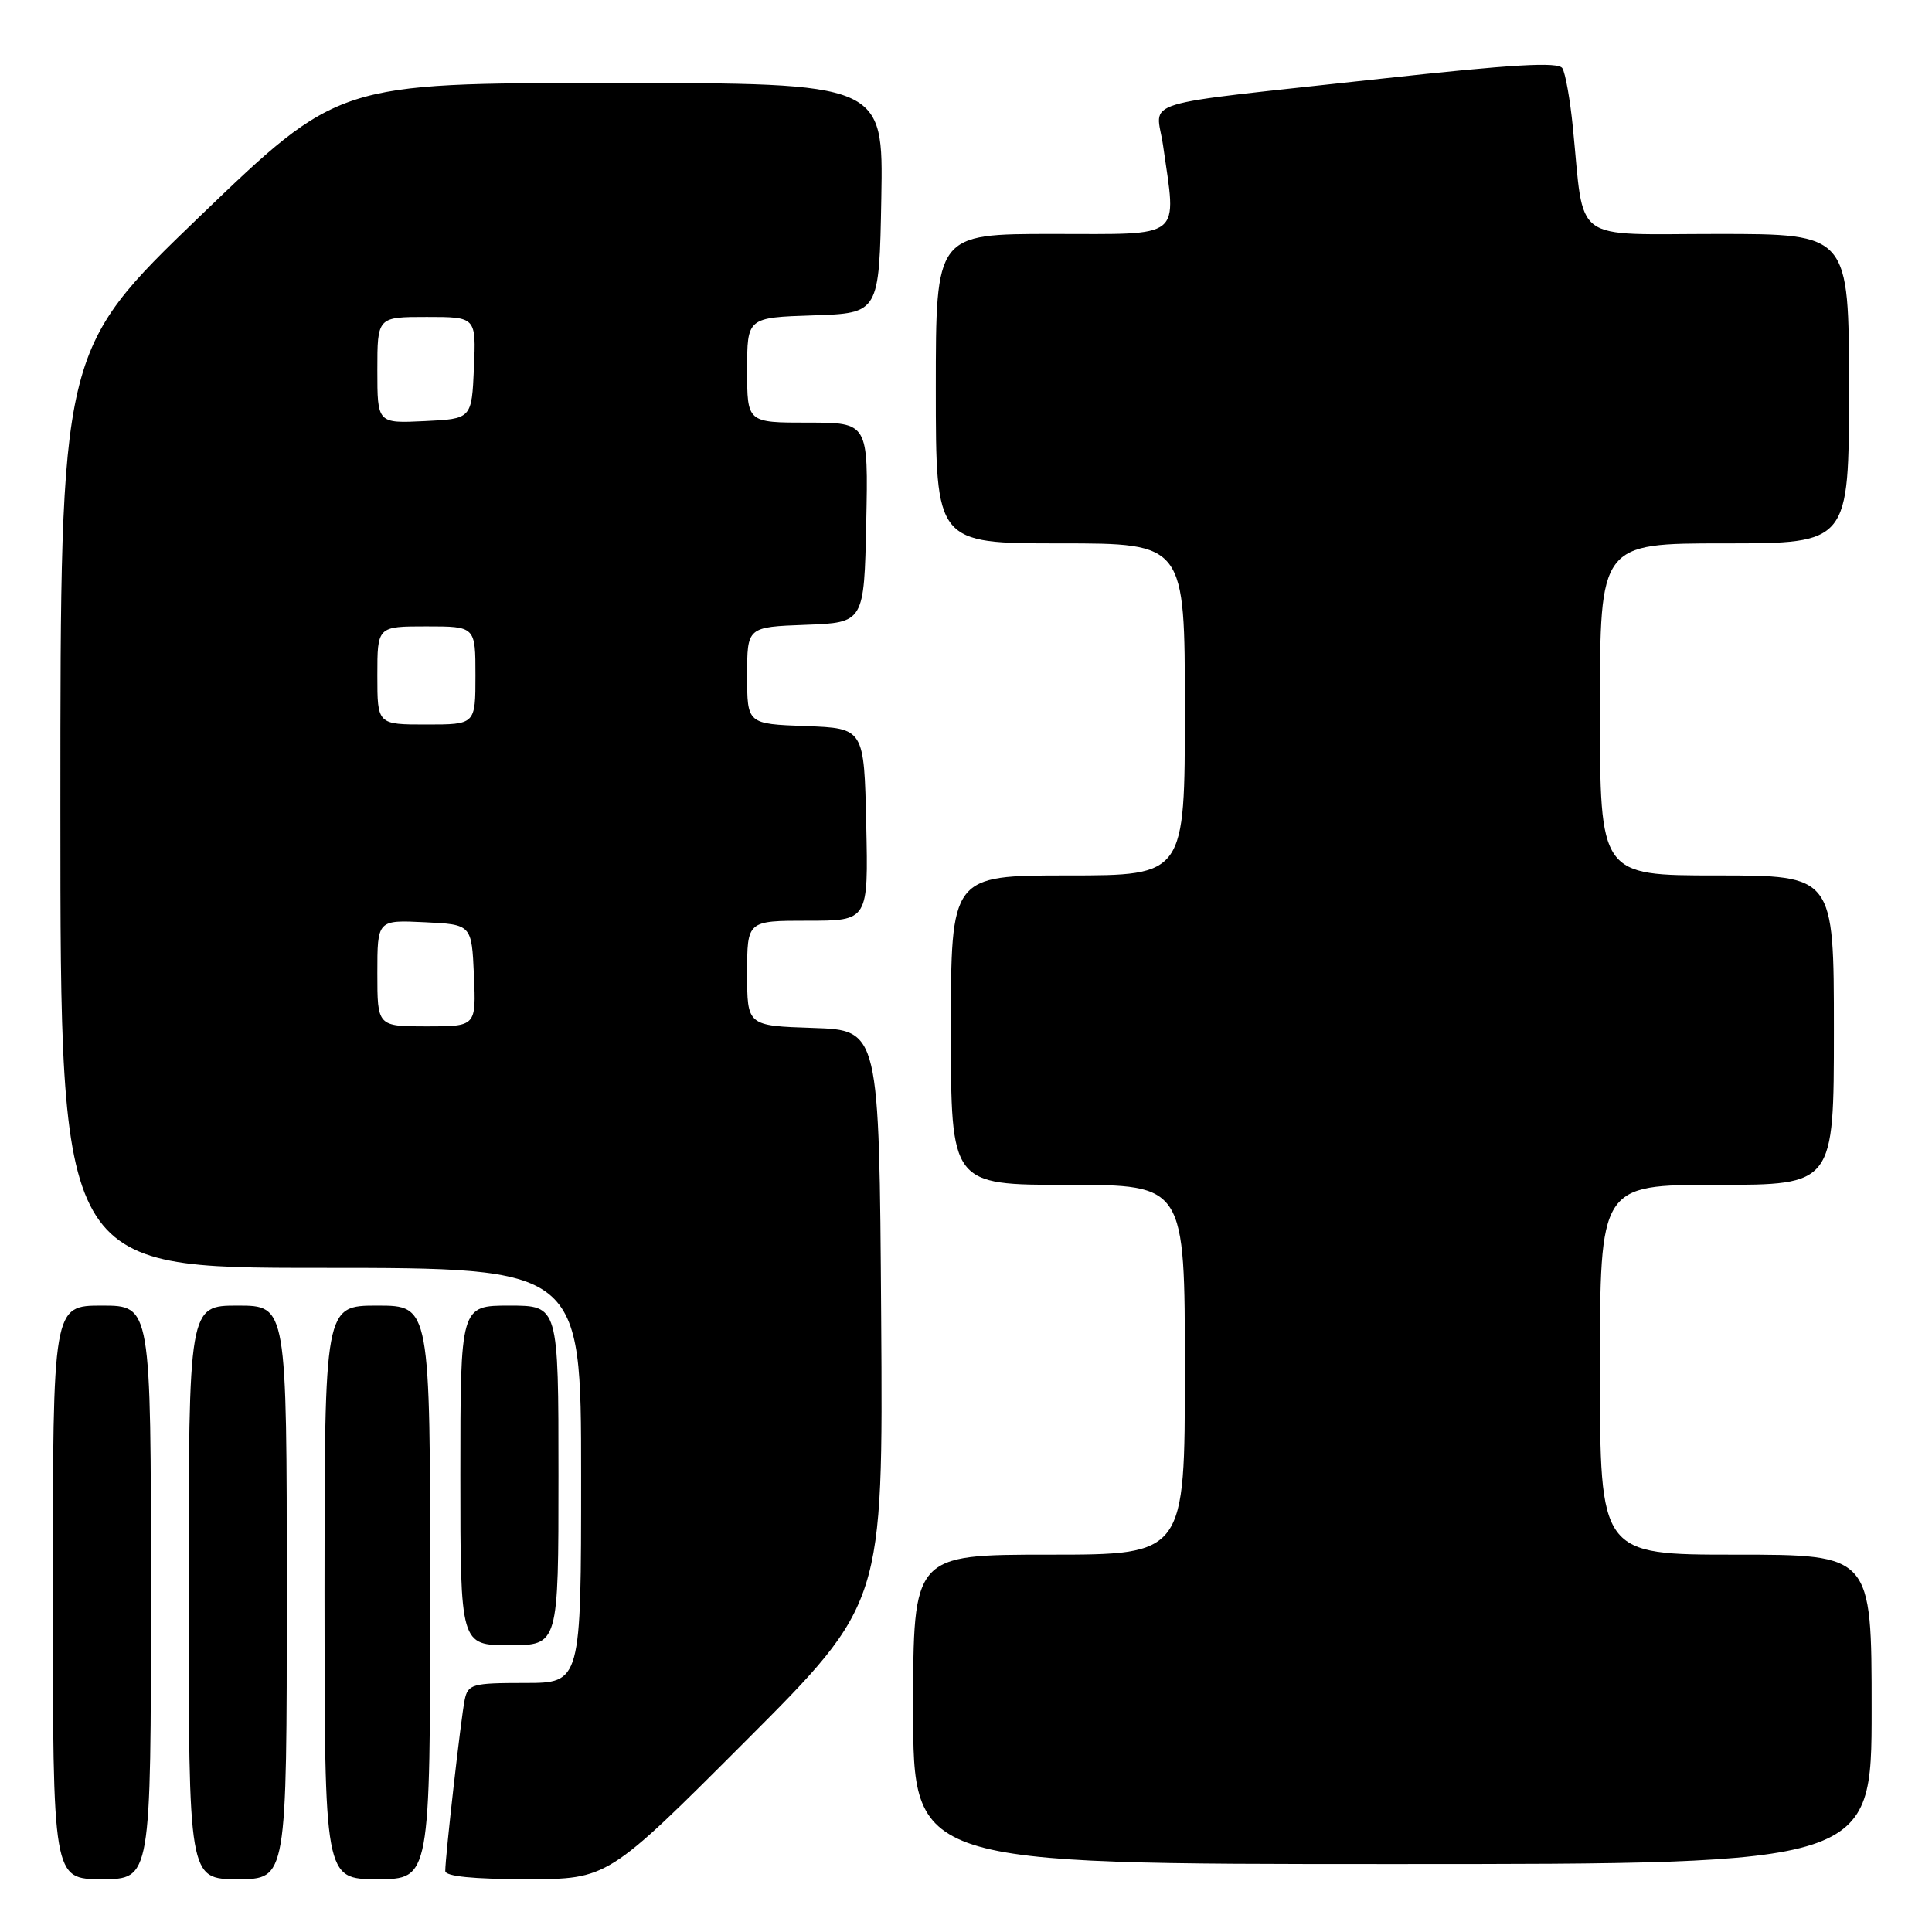 <?xml version="1.0" encoding="UTF-8" standalone="no"?>
<!DOCTYPE svg PUBLIC "-//W3C//DTD SVG 1.1//EN" "http://www.w3.org/Graphics/SVG/1.1/DTD/svg11.dtd" >
<svg xmlns="http://www.w3.org/2000/svg" xmlns:xlink="http://www.w3.org/1999/xlink" version="1.1" viewBox="0 0 256 256">
 <g >
 <path fill="currentColor"
d=" M 20.00 211.00 C 20.00 173.00 20.00 173.00 13.50 173.00 C 7.00 173.00 7.00 173.00 7.00 211.00 C 7.00 249.00 7.00 249.00 13.50 249.00 C 20.00 249.00 20.00 249.00 20.00 211.00 Z  M 38.00 211.00 C 38.00 173.00 38.00 173.00 31.50 173.00 C 25.00 173.00 25.00 173.00 25.00 211.00 C 25.00 249.00 25.00 249.00 31.50 249.00 C 38.00 249.00 38.00 249.00 38.00 211.00 Z  M 57.00 211.00 C 57.00 173.00 57.00 173.00 50.00 173.00 C 43.00 173.00 43.00 173.00 43.00 211.00 C 43.00 249.00 43.00 249.00 50.00 249.00 C 57.00 249.00 57.00 249.00 57.00 211.00 Z  M 98.77 230.73 C 117.02 212.46 117.02 212.46 116.76 174.48 C 116.50 136.50 116.50 136.50 107.75 136.21 C 99.00 135.92 99.00 135.92 99.00 128.96 C 99.00 122.00 99.00 122.00 107.03 122.00 C 115.06 122.00 115.06 122.00 114.78 109.25 C 114.50 96.50 114.50 96.50 106.75 96.21 C 99.00 95.92 99.00 95.92 99.00 89.50 C 99.00 83.08 99.00 83.08 106.75 82.79 C 114.50 82.50 114.50 82.50 114.78 69.25 C 115.06 56.00 115.06 56.00 107.03 56.00 C 99.00 56.00 99.00 56.00 99.00 49.04 C 99.00 42.08 99.00 42.08 107.75 41.79 C 116.50 41.50 116.50 41.50 116.78 26.25 C 117.05 11.00 117.05 11.00 80.95 11.00 C 44.84 11.00 44.84 11.00 26.42 28.72 C 8.00 46.45 8.00 46.45 8.00 107.22 C 8.00 168.00 8.00 168.00 42.50 168.00 C 77.00 168.00 77.00 168.00 77.00 195.50 C 77.00 223.00 77.00 223.00 69.52 223.00 C 62.57 223.00 62.00 223.16 61.57 225.25 C 61.09 227.56 59.00 245.98 59.00 247.92 C 59.00 248.63 62.72 249.00 69.76 249.00 C 80.52 249.00 80.52 249.00 98.77 230.73 Z  M 248.00 226.50 C 248.00 206.00 248.00 206.00 230.00 206.00 C 212.00 206.00 212.00 206.00 212.00 181.50 C 212.00 157.00 212.00 157.00 227.50 157.00 C 243.00 157.00 243.00 157.00 243.00 136.50 C 243.00 116.00 243.00 116.00 227.50 116.00 C 212.00 116.00 212.00 116.00 212.00 94.00 C 212.00 72.00 212.00 72.00 228.50 72.00 C 245.00 72.00 245.00 72.00 245.00 51.50 C 245.00 31.00 245.00 31.00 227.63 31.00 C 207.98 31.00 209.98 32.47 208.41 16.85 C 208.05 13.20 207.42 9.68 207.02 9.04 C 206.49 8.17 200.43 8.52 182.90 10.44 C 149.77 14.08 153.22 13.02 154.11 19.26 C 155.90 31.86 156.98 31.00 139.50 31.00 C 124.00 31.00 124.00 31.00 124.00 51.50 C 124.00 72.00 124.00 72.00 140.50 72.00 C 157.00 72.00 157.00 72.00 157.00 94.00 C 157.00 116.00 157.00 116.00 141.50 116.00 C 126.00 116.00 126.00 116.00 126.00 136.50 C 126.00 157.00 126.00 157.00 141.50 157.00 C 157.00 157.00 157.00 157.00 157.00 181.50 C 157.00 206.00 157.00 206.00 139.00 206.00 C 121.00 206.00 121.00 206.00 121.00 226.50 C 121.00 247.00 121.00 247.00 184.50 247.00 C 248.00 247.00 248.00 247.00 248.00 226.50 Z  M 74.00 195.50 C 74.00 173.00 74.00 173.00 67.50 173.00 C 61.00 173.00 61.00 173.00 61.00 195.50 C 61.00 218.00 61.00 218.00 67.50 218.00 C 74.00 218.00 74.00 218.00 74.00 195.50 Z  M 50.00 128.95 C 50.00 121.90 50.00 121.90 56.25 122.20 C 62.50 122.50 62.50 122.50 62.80 129.25 C 63.09 136.00 63.09 136.00 56.55 136.00 C 50.00 136.00 50.00 136.00 50.00 128.95 Z  M 50.00 89.50 C 50.00 83.00 50.00 83.00 56.50 83.00 C 63.00 83.00 63.00 83.00 63.00 89.50 C 63.00 96.00 63.00 96.00 56.50 96.00 C 50.00 96.00 50.00 96.00 50.00 89.50 Z  M 50.00 49.05 C 50.00 42.00 50.00 42.00 56.55 42.00 C 63.09 42.00 63.09 42.00 62.80 48.75 C 62.50 55.50 62.50 55.50 56.25 55.80 C 50.00 56.10 50.00 56.10 50.00 49.05 Z "/>
</g>
</svg>